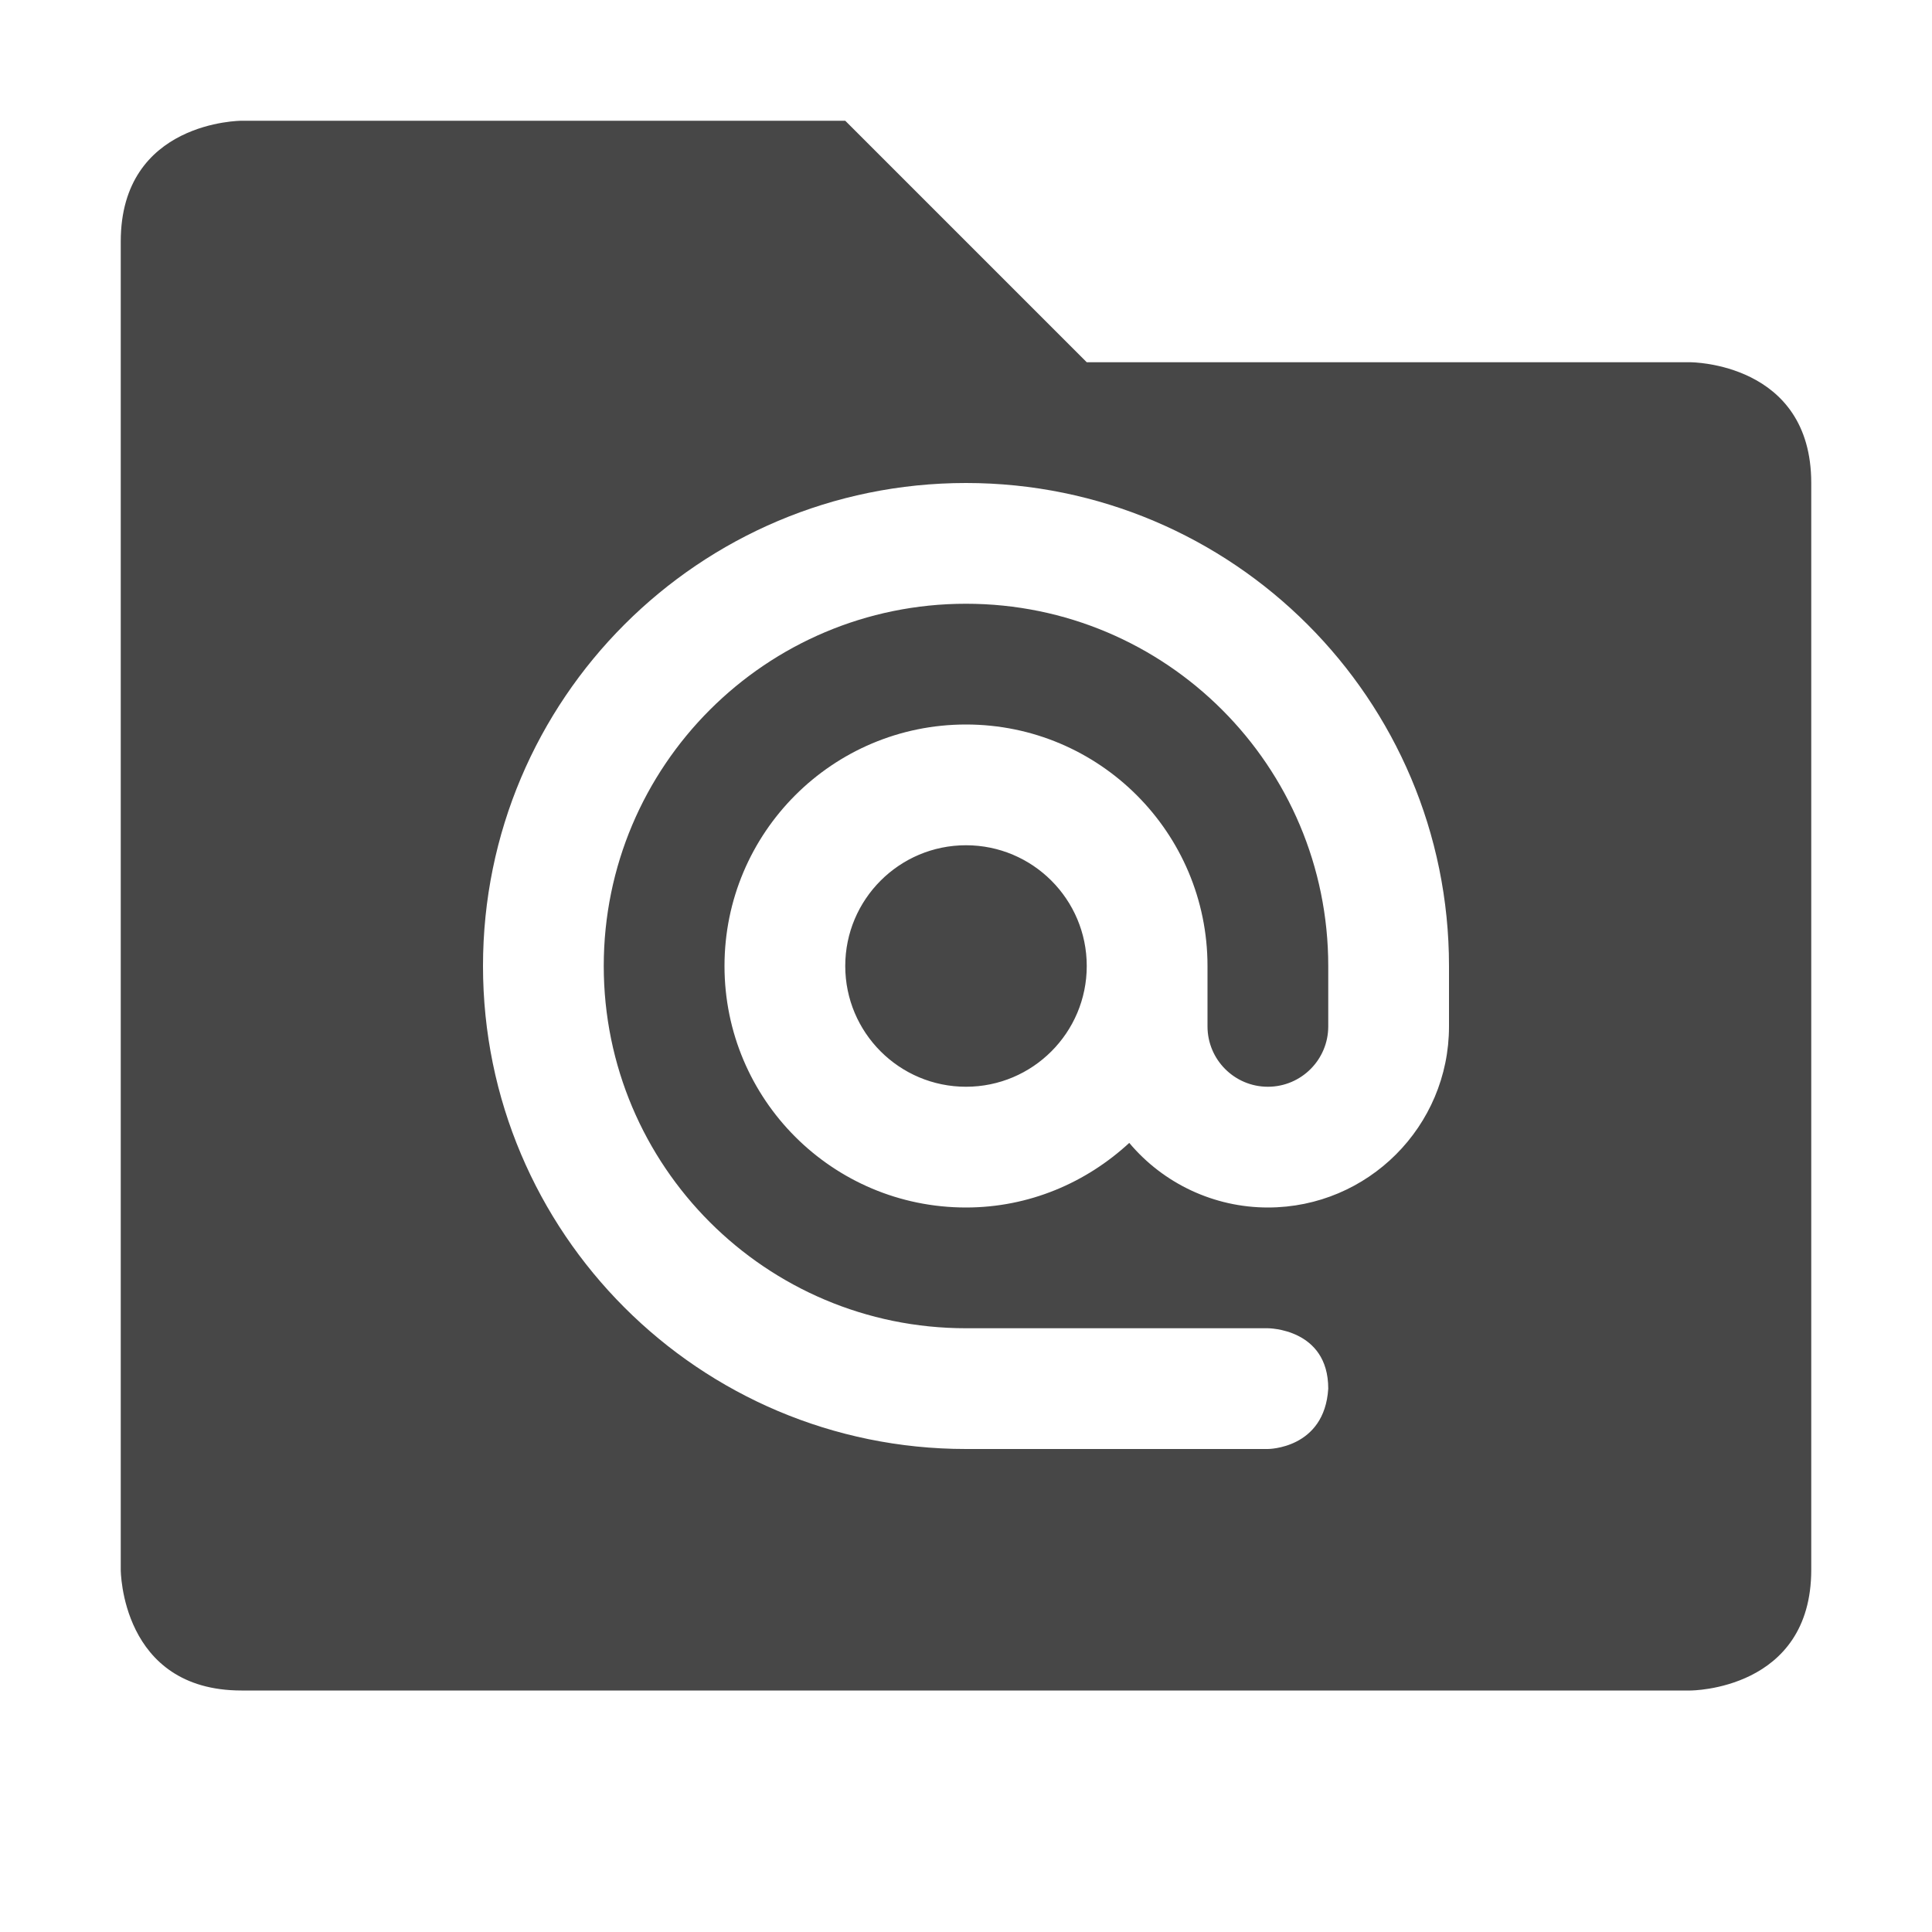 <svg height="16" width="16" xmlns="http://www.w3.org/2000/svg">
  <path d="m2 1s-1 0-1 1v11s0 1 1 1h12s1 0 1-1v-9c0-1-1-1-1-1h-5l-2-2zm6 3c2.209 0 4 1.791 4 4v.5c0 .829-.672 1.5-1.5 1.5-.443 0-.863-.196-1.148-.535-.356.329-.829.535-1.352.535-1.105 0-2-.895-2-2 0-1.104.895-2 2-2s2 .896 2 2v.5c0 .276.224.5.5.5s.5-.224.5-.5v-.5c0-1.657-1.343-3-3-3s-3 1.343-3 3c0 1.657 1.343 3 3 3h2.5s.5 0 .5.5c-.031.5-.5.5-.5.5h-2.5c-2.209 0-4-1.791-4-4s1.791-4 4-4zm0 3c-.552 0-1 .448-1 1 0 .552.448 1 1 1s1-.448 1-1c0-.552-.448-1-1-1z" fill="#474747"/>
</svg>

